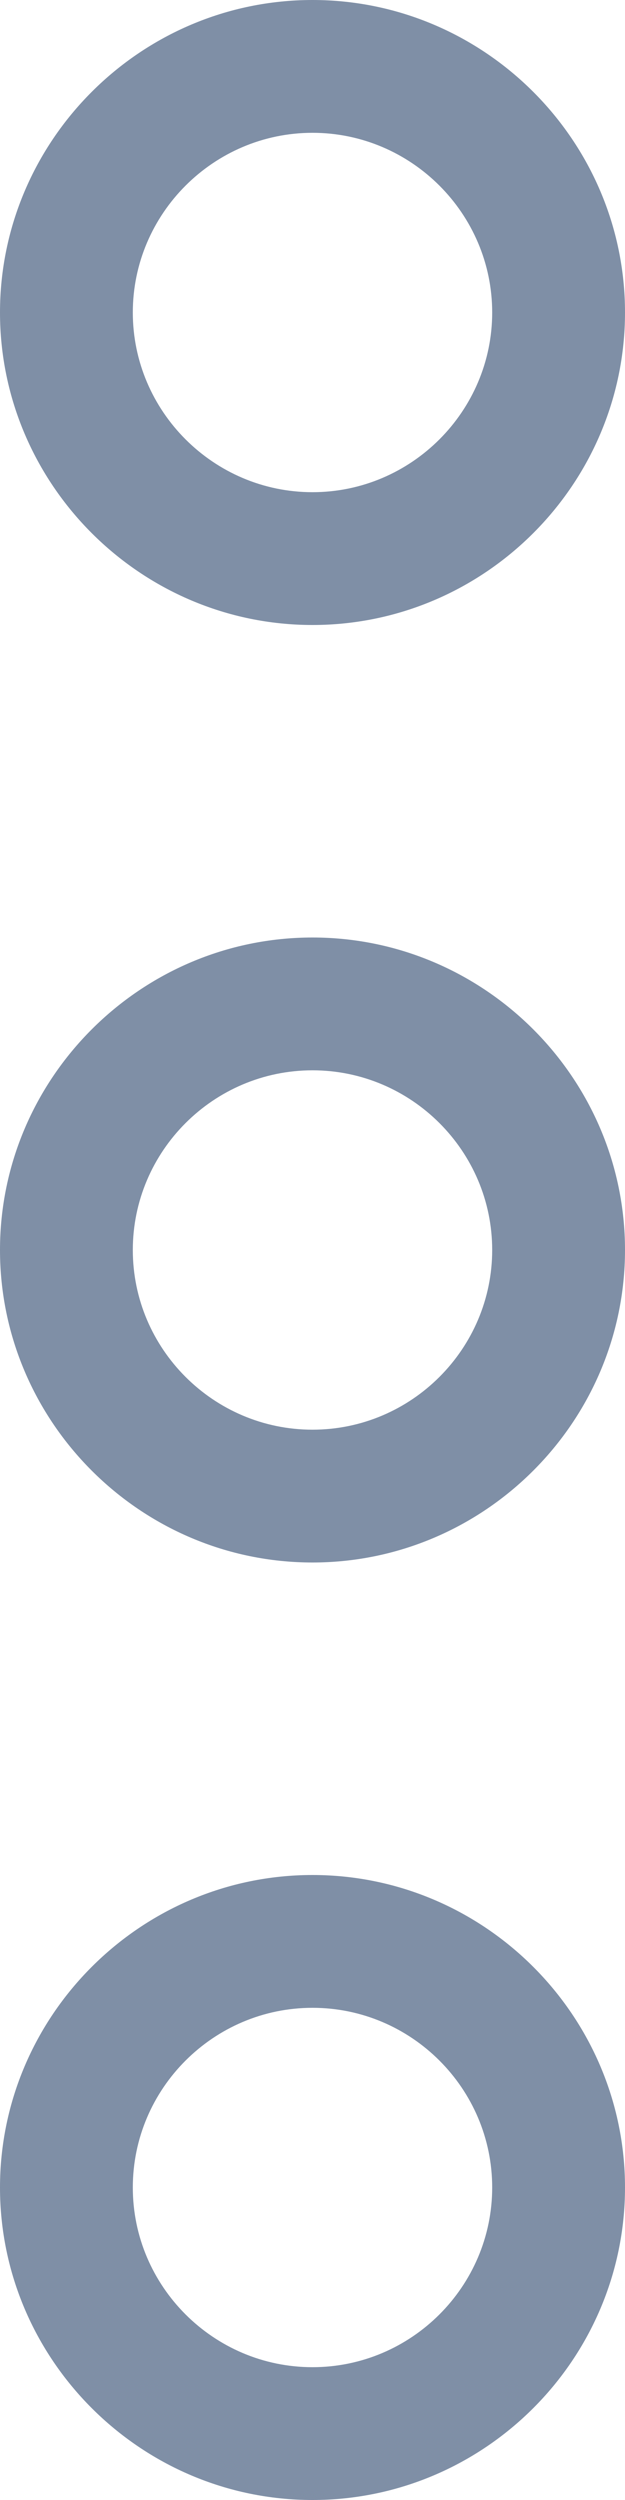 <?xml version="1.0" encoding="UTF-8"?>
<svg width="4px" height="16px" viewBox="0 0 4 16" version="1.1" xmlns="http://www.w3.org/2000/svg" xmlns:xlink="http://www.w3.org/1999/xlink">
    <!-- Generator: Sketch 59.1 (86144) - https://sketch.com -->
    <title>Icon/Menu/Vetical</title>
    <desc>Created with Sketch.</desc>
    <g id="Components" stroke="none" stroke-width="1" fill="none" fill-rule="evenodd">
        <g id="RC-Professional-Services-UI-Components" transform="translate(-2961, -961)">
            <g id="Icon/Menu/Vetical" transform="translate(2954, 960)">
                <polygon id="Path" points="0 0 18 0 18 18 0 18"></polygon>
                <path d="M9,1 C10.1,1 11,1.9 11,3 C11,4.1 10.1,5 9,5 C7.9,5 7,4.1 7,3 C7,1.9 7.9,1 9,1 Z M9,1.85 C8.367,1.85 7.85,2.368 7.85,3 C7.85,3.632 8.367,4.15 9,4.15 C9.633,4.15 10.15,3.632 10.15,3 C10.15,2.368 9.633,1.85 9,1.85 Z M9,13 C10.1,13 11,13.9 11,15 C11,16.1 10.1,17 9,17 C7.9,17 7,16.1 7,15 C7,13.9 7.9,13 9,13 Z M9,13.85 C8.367,13.85 7.85,14.367 7.85,15 C7.85,15.633 8.367,16.15 9,16.15 C9.633,16.15 10.15,15.633 10.15,15 C10.15,14.367 9.633,13.85 9,13.85 Z M9,7 C10.1,7 11,7.9 11,9 C11,10.1 10.1,11 9,11 C7.9,11 7,10.1 7,9 C7,7.9 7.9,7 9,7 Z M9,7.85 C8.367,7.85 7.85,8.367 7.85,9 C7.85,9.633 8.367,10.15 9,10.15 C9.633,10.15 10.15,9.633 10.15,9 C10.15,8.367 9.633,7.85 9,7.85 Z" id="Shape" fill="#7f8fa6" fill-rule="evenodd"></path>
            </g>
        </g>
    </g>
</svg>